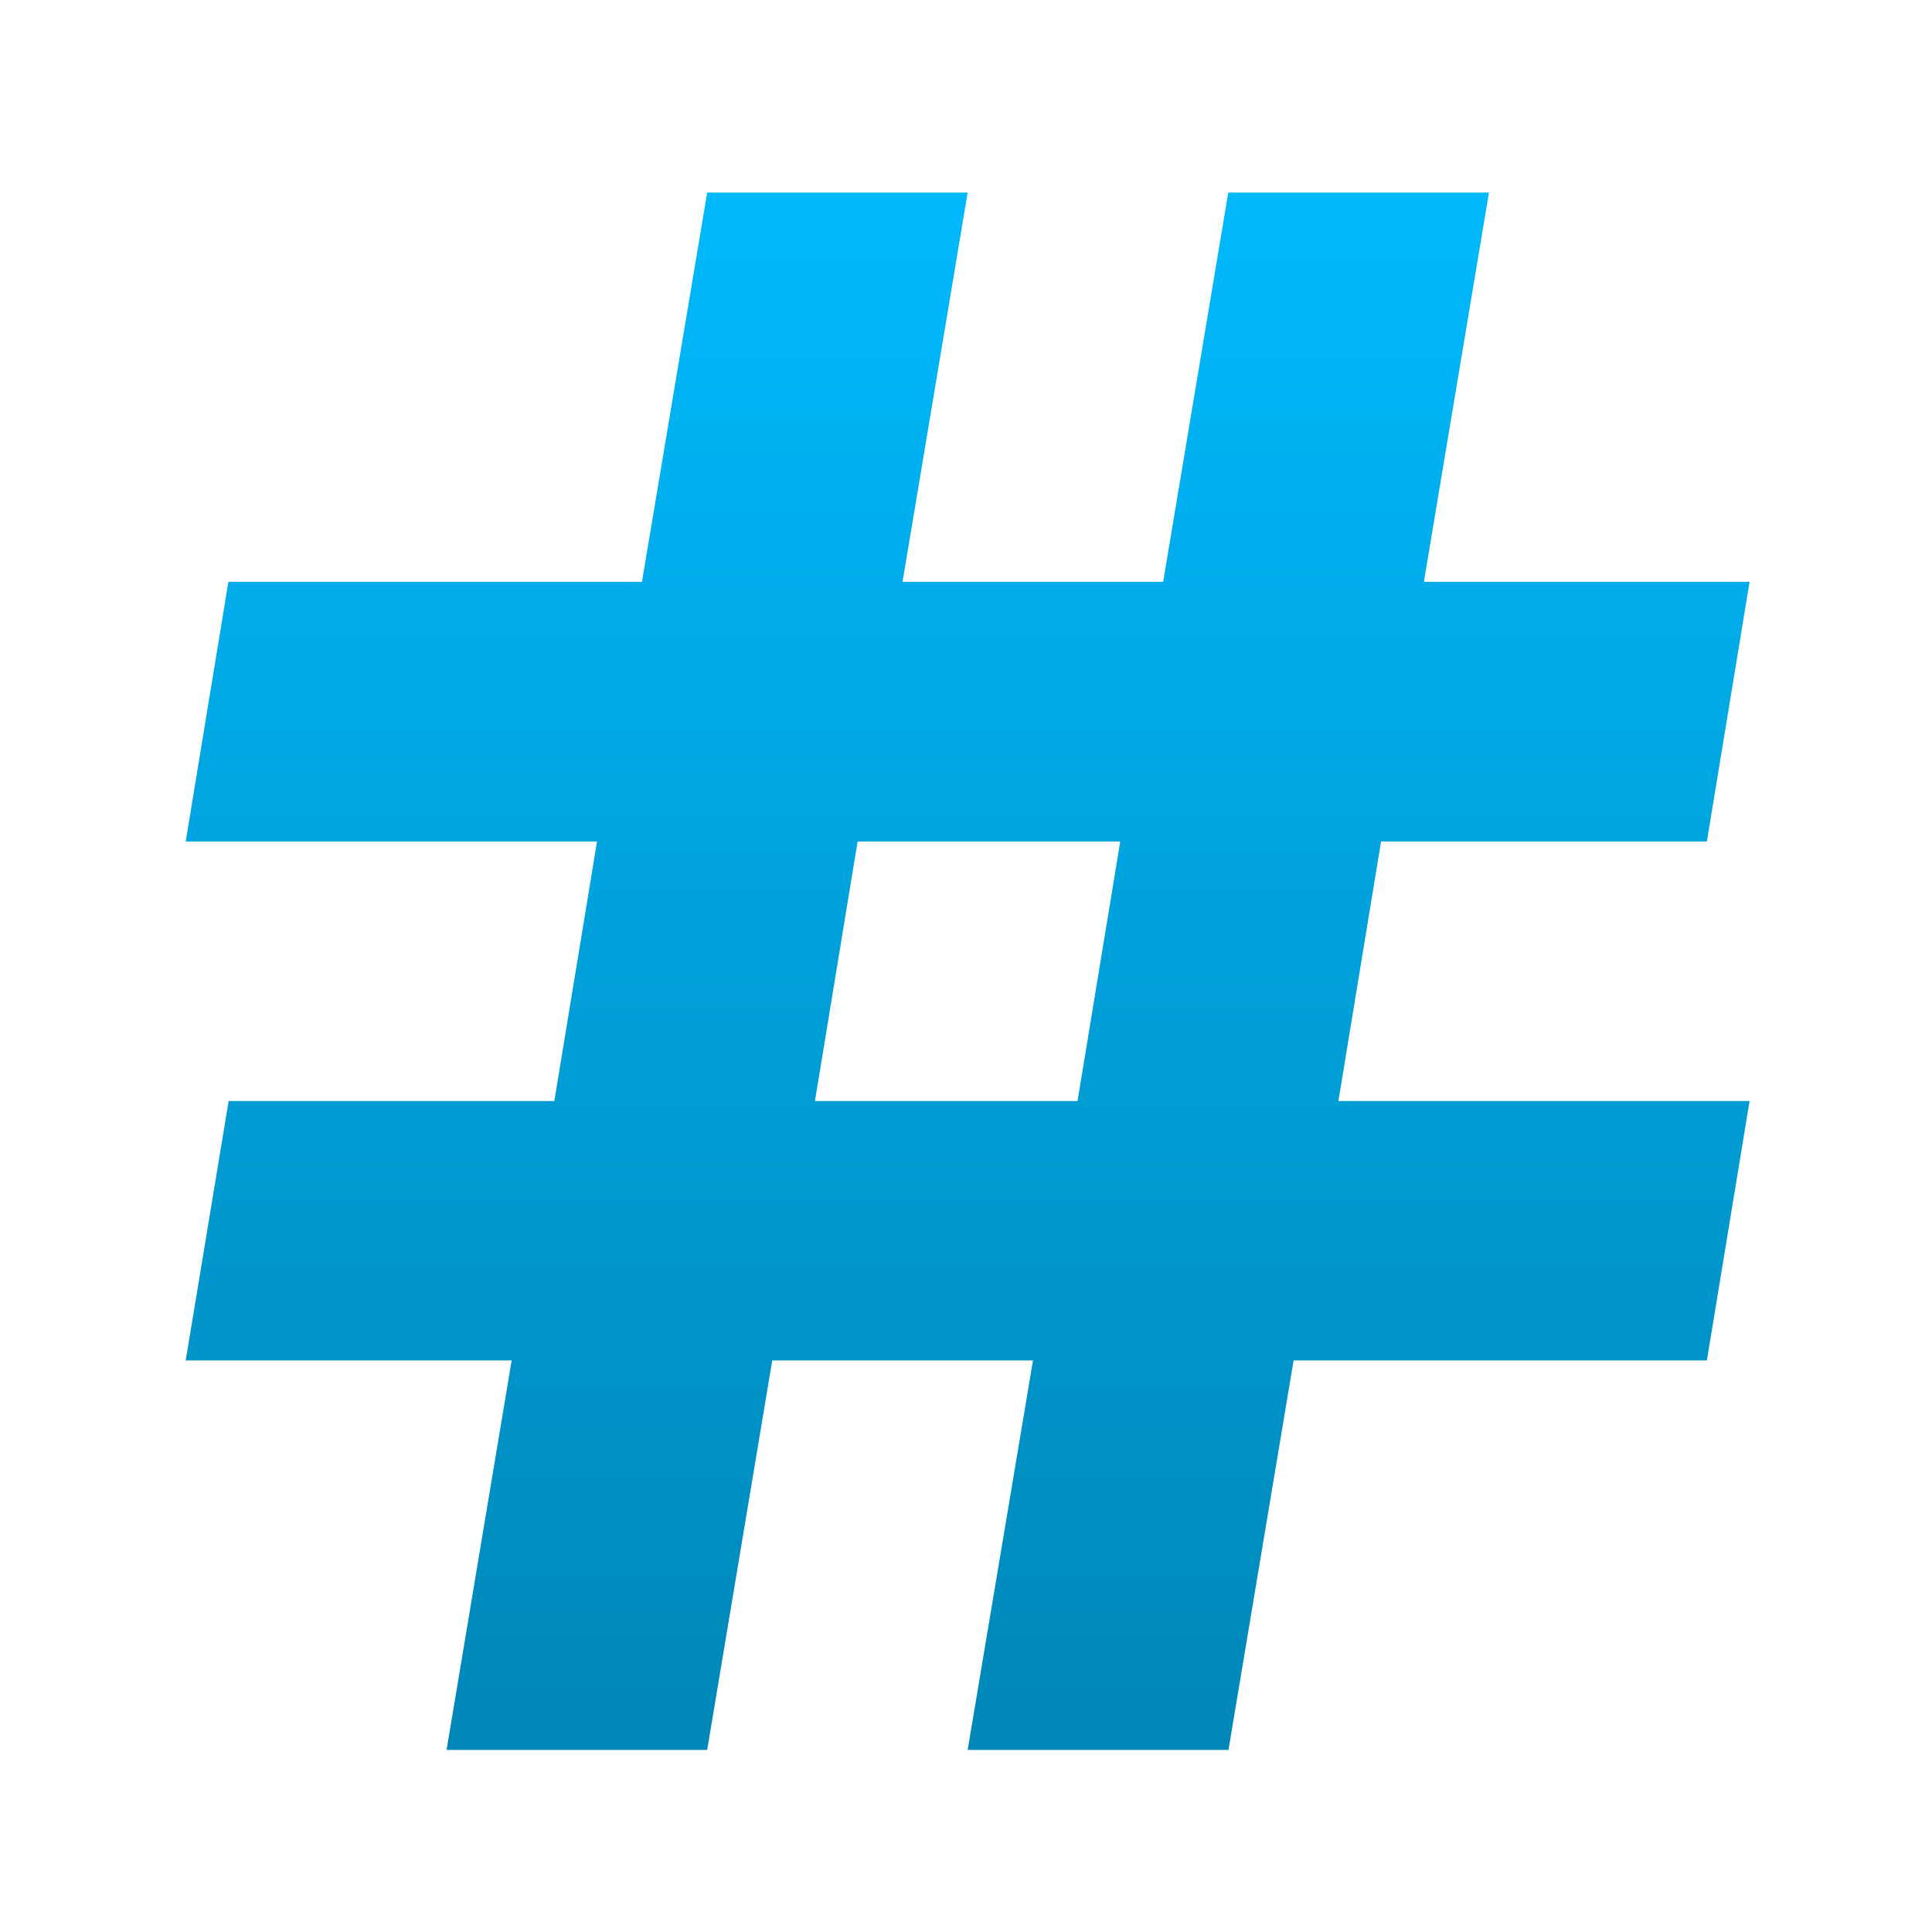 <svg xmlns="http://www.w3.org/2000/svg" xmlns:xlink="http://www.w3.org/1999/xlink" width="64" height="64" viewBox="0 0 64 64" version="1.1">
<defs> <linearGradient id="linear0" gradientUnits="userSpaceOnUse" x1="0" y1="0" x2="0" y2="1" gradientTransform="matrix(55.992,0,0,56,4.004,4)"> <stop offset="0" style="stop-color:#00bbff;stop-opacity:1;"/> <stop offset="1" style="stop-color:#0085b5;stop-opacity:1;"/> </linearGradient> </defs>
<g id="surface1">
<path style=" stroke:none;fill-rule:nonzero;fill:url(#linear0);fill-opacity:1;" d="M 23.426 6.379 L 21.266 19.273 L 7.566 19.273 L 6.152 27.875 L 19.777 27.875 L 18.363 36.473 L 7.574 36.473 L 6.152 45.066 L 16.949 45.066 L 14.793 57.969 L 23.426 57.969 L 25.582 45.066 L 34.219 45.066 L 32.055 57.969 L 40.695 57.969 L 42.852 45.066 L 56.543 45.066 L 57.957 36.473 L 44.336 36.473 L 45.75 27.875 L 56.543 27.875 L 57.957 19.273 L 47.168 19.273 L 49.324 6.379 L 40.688 6.379 L 38.531 19.273 L 29.898 19.273 L 32.055 6.379 M 28.41 27.875 L 37.109 27.875 L 35.695 36.473 L 26.996 36.473 "/>
</g>
</svg>
